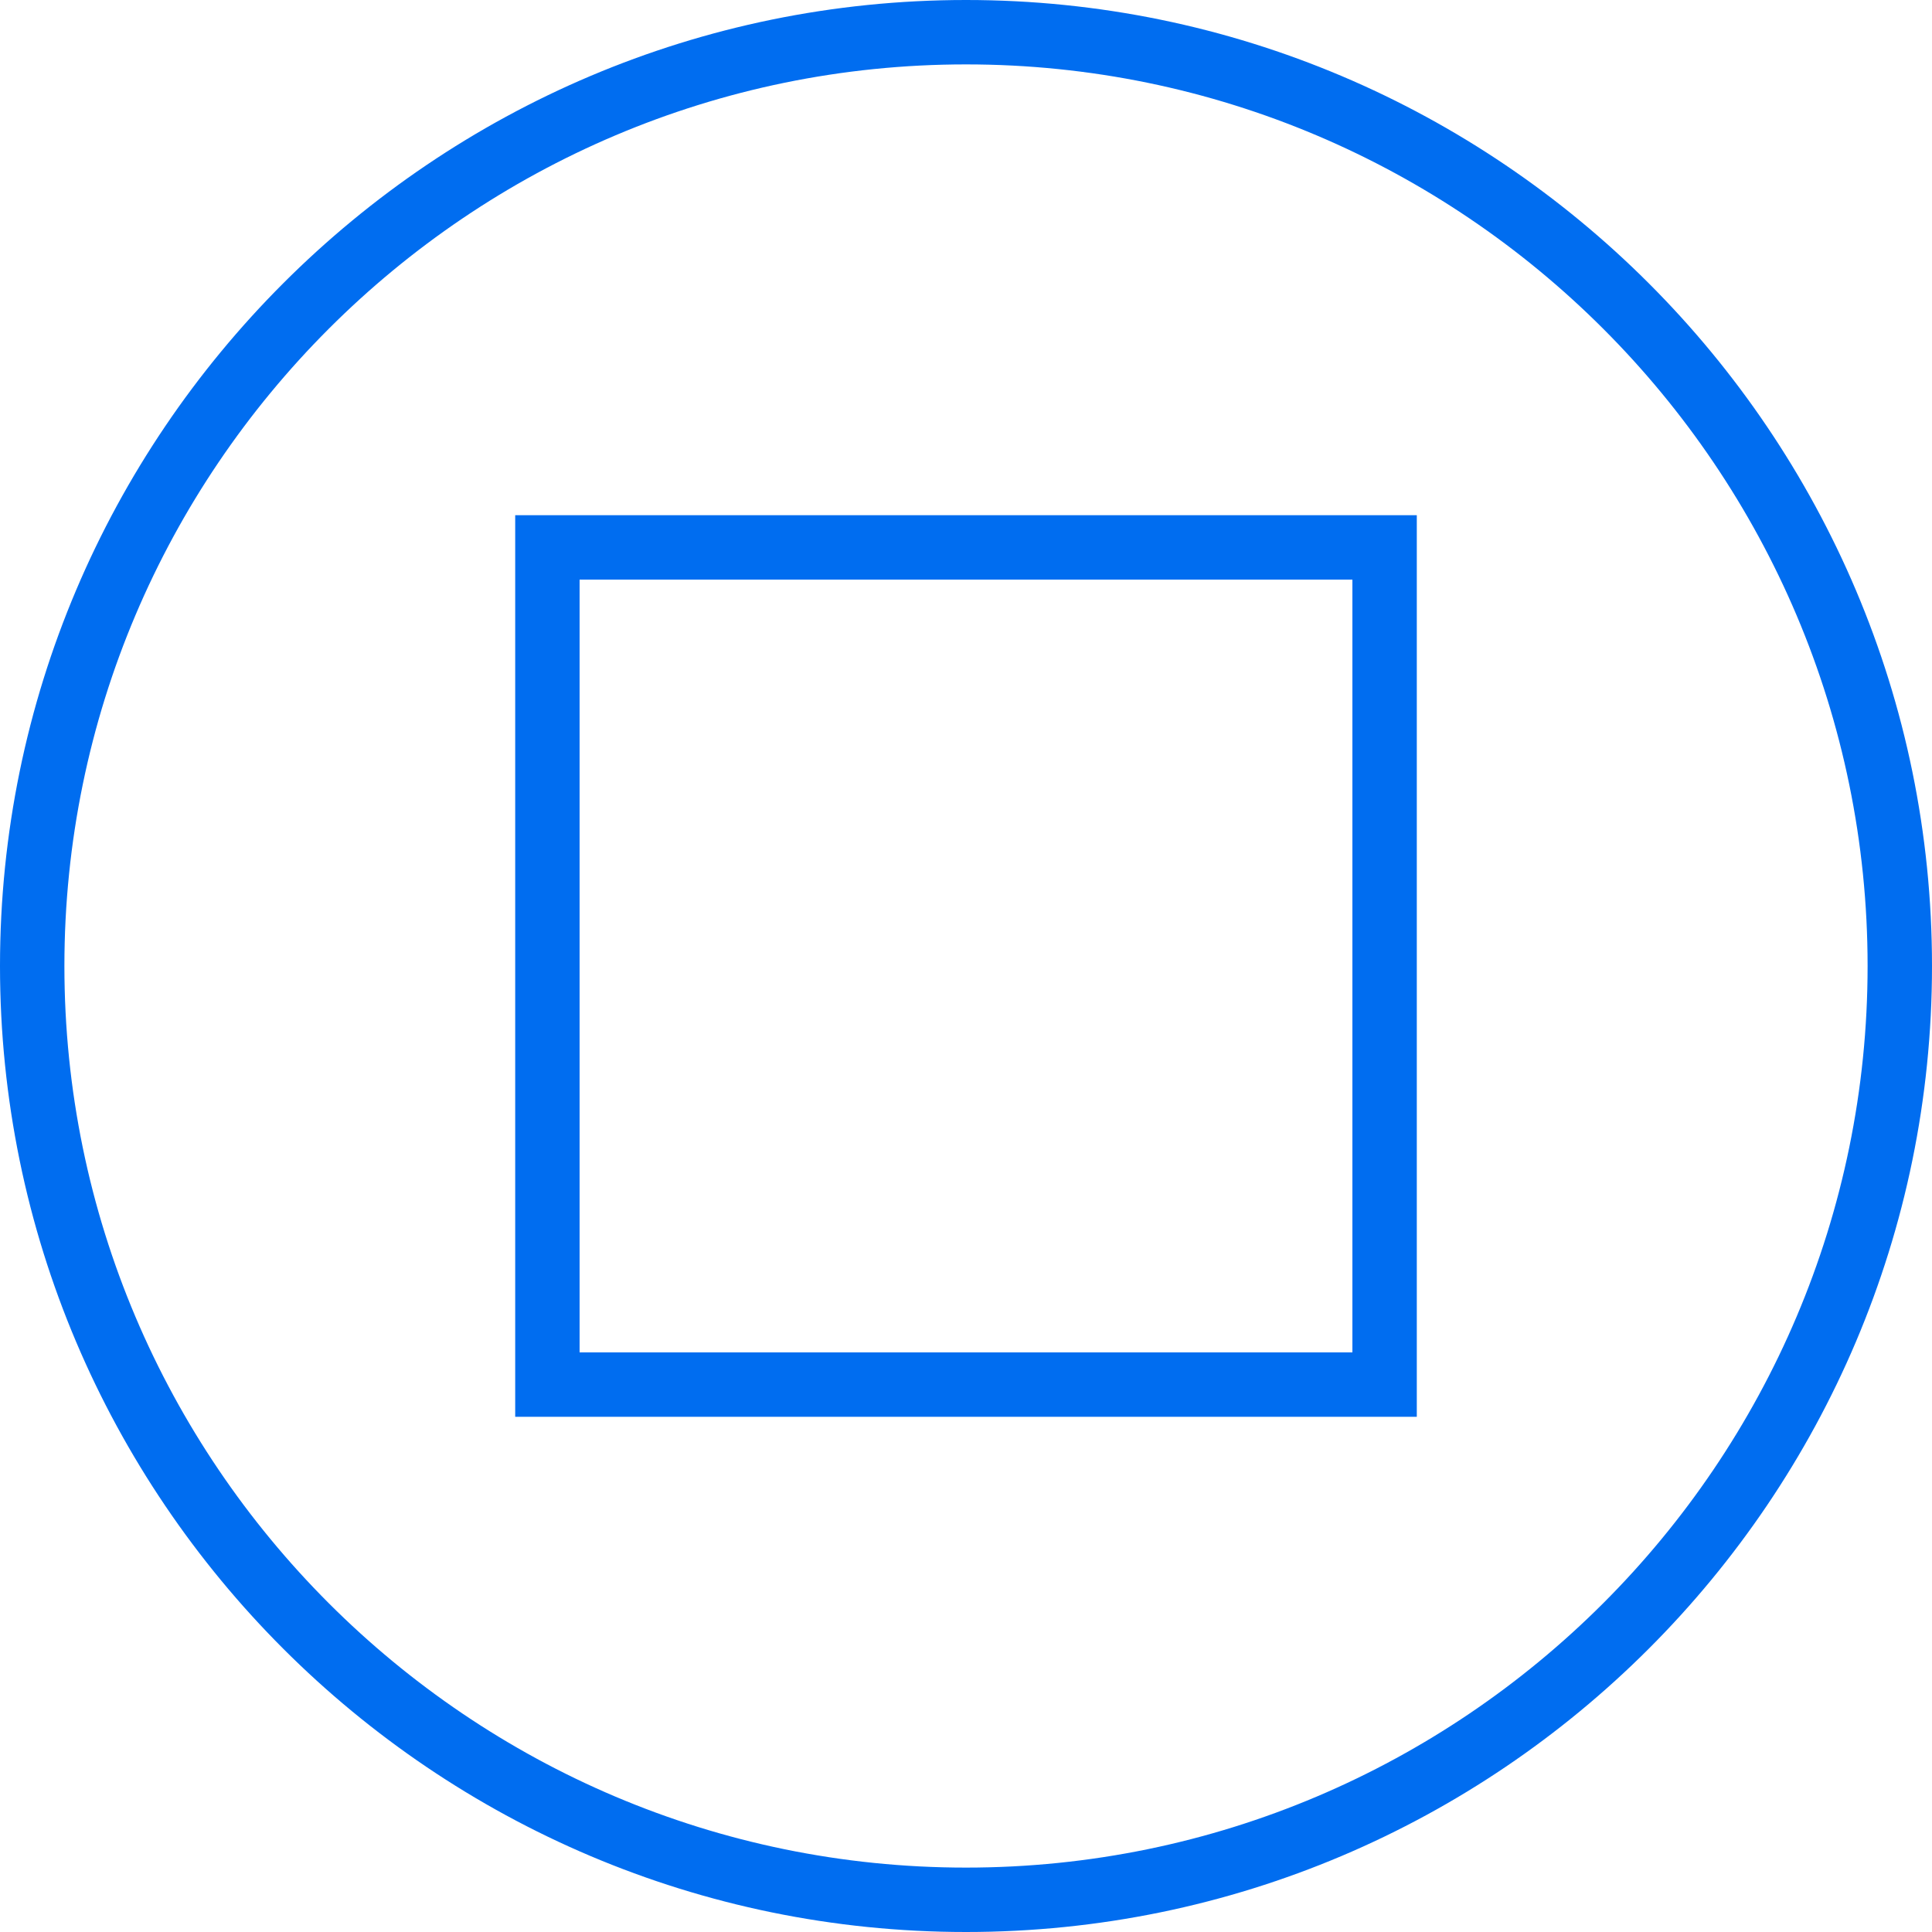 <?xml version="1.0" encoding="iso-8859-1"?>
<!-- Generator: Adobe Illustrator 19.0.0, SVG Export Plug-In . SVG Version: 6.00 Build 0)  -->
<svg xmlns="http://www.w3.org/2000/svg" xmlns:xlink="http://www.w3.org/1999/xlink" version="1.1" id="Capa_1" x="0px" y="0px" viewBox="0 0 60 60" style="enable-background:new 0 0 60 60;" xml:space="preserve" width="512px" height="512px">
<g>
	<path d="M16,44h28V16H16V44z M18,18h24v24H18V18z" fill="#006DF0"/>
	<path d="M30,0C13.458,0,0,13.458,0,30s13.458,30,30,30s30-13.458,30-30S46.542,0,30,0z M30,58C14.561,58,2,45.439,2,30   S14.561,2,30,2s28,12.561,28,28S45.439,58,30,58z" fill="#006DF0"/>
</g>
<g>
</g>
<g>
</g>
<g>
</g>
<g>
</g>
<g>
</g>
<g>
</g>
<g>
</g>
<g>
</g>
<g>
</g>
<g>
</g>
<g>
</g>
<g>
</g>
<g>
</g>
<g>
</g>
<g>
</g>
</svg>
